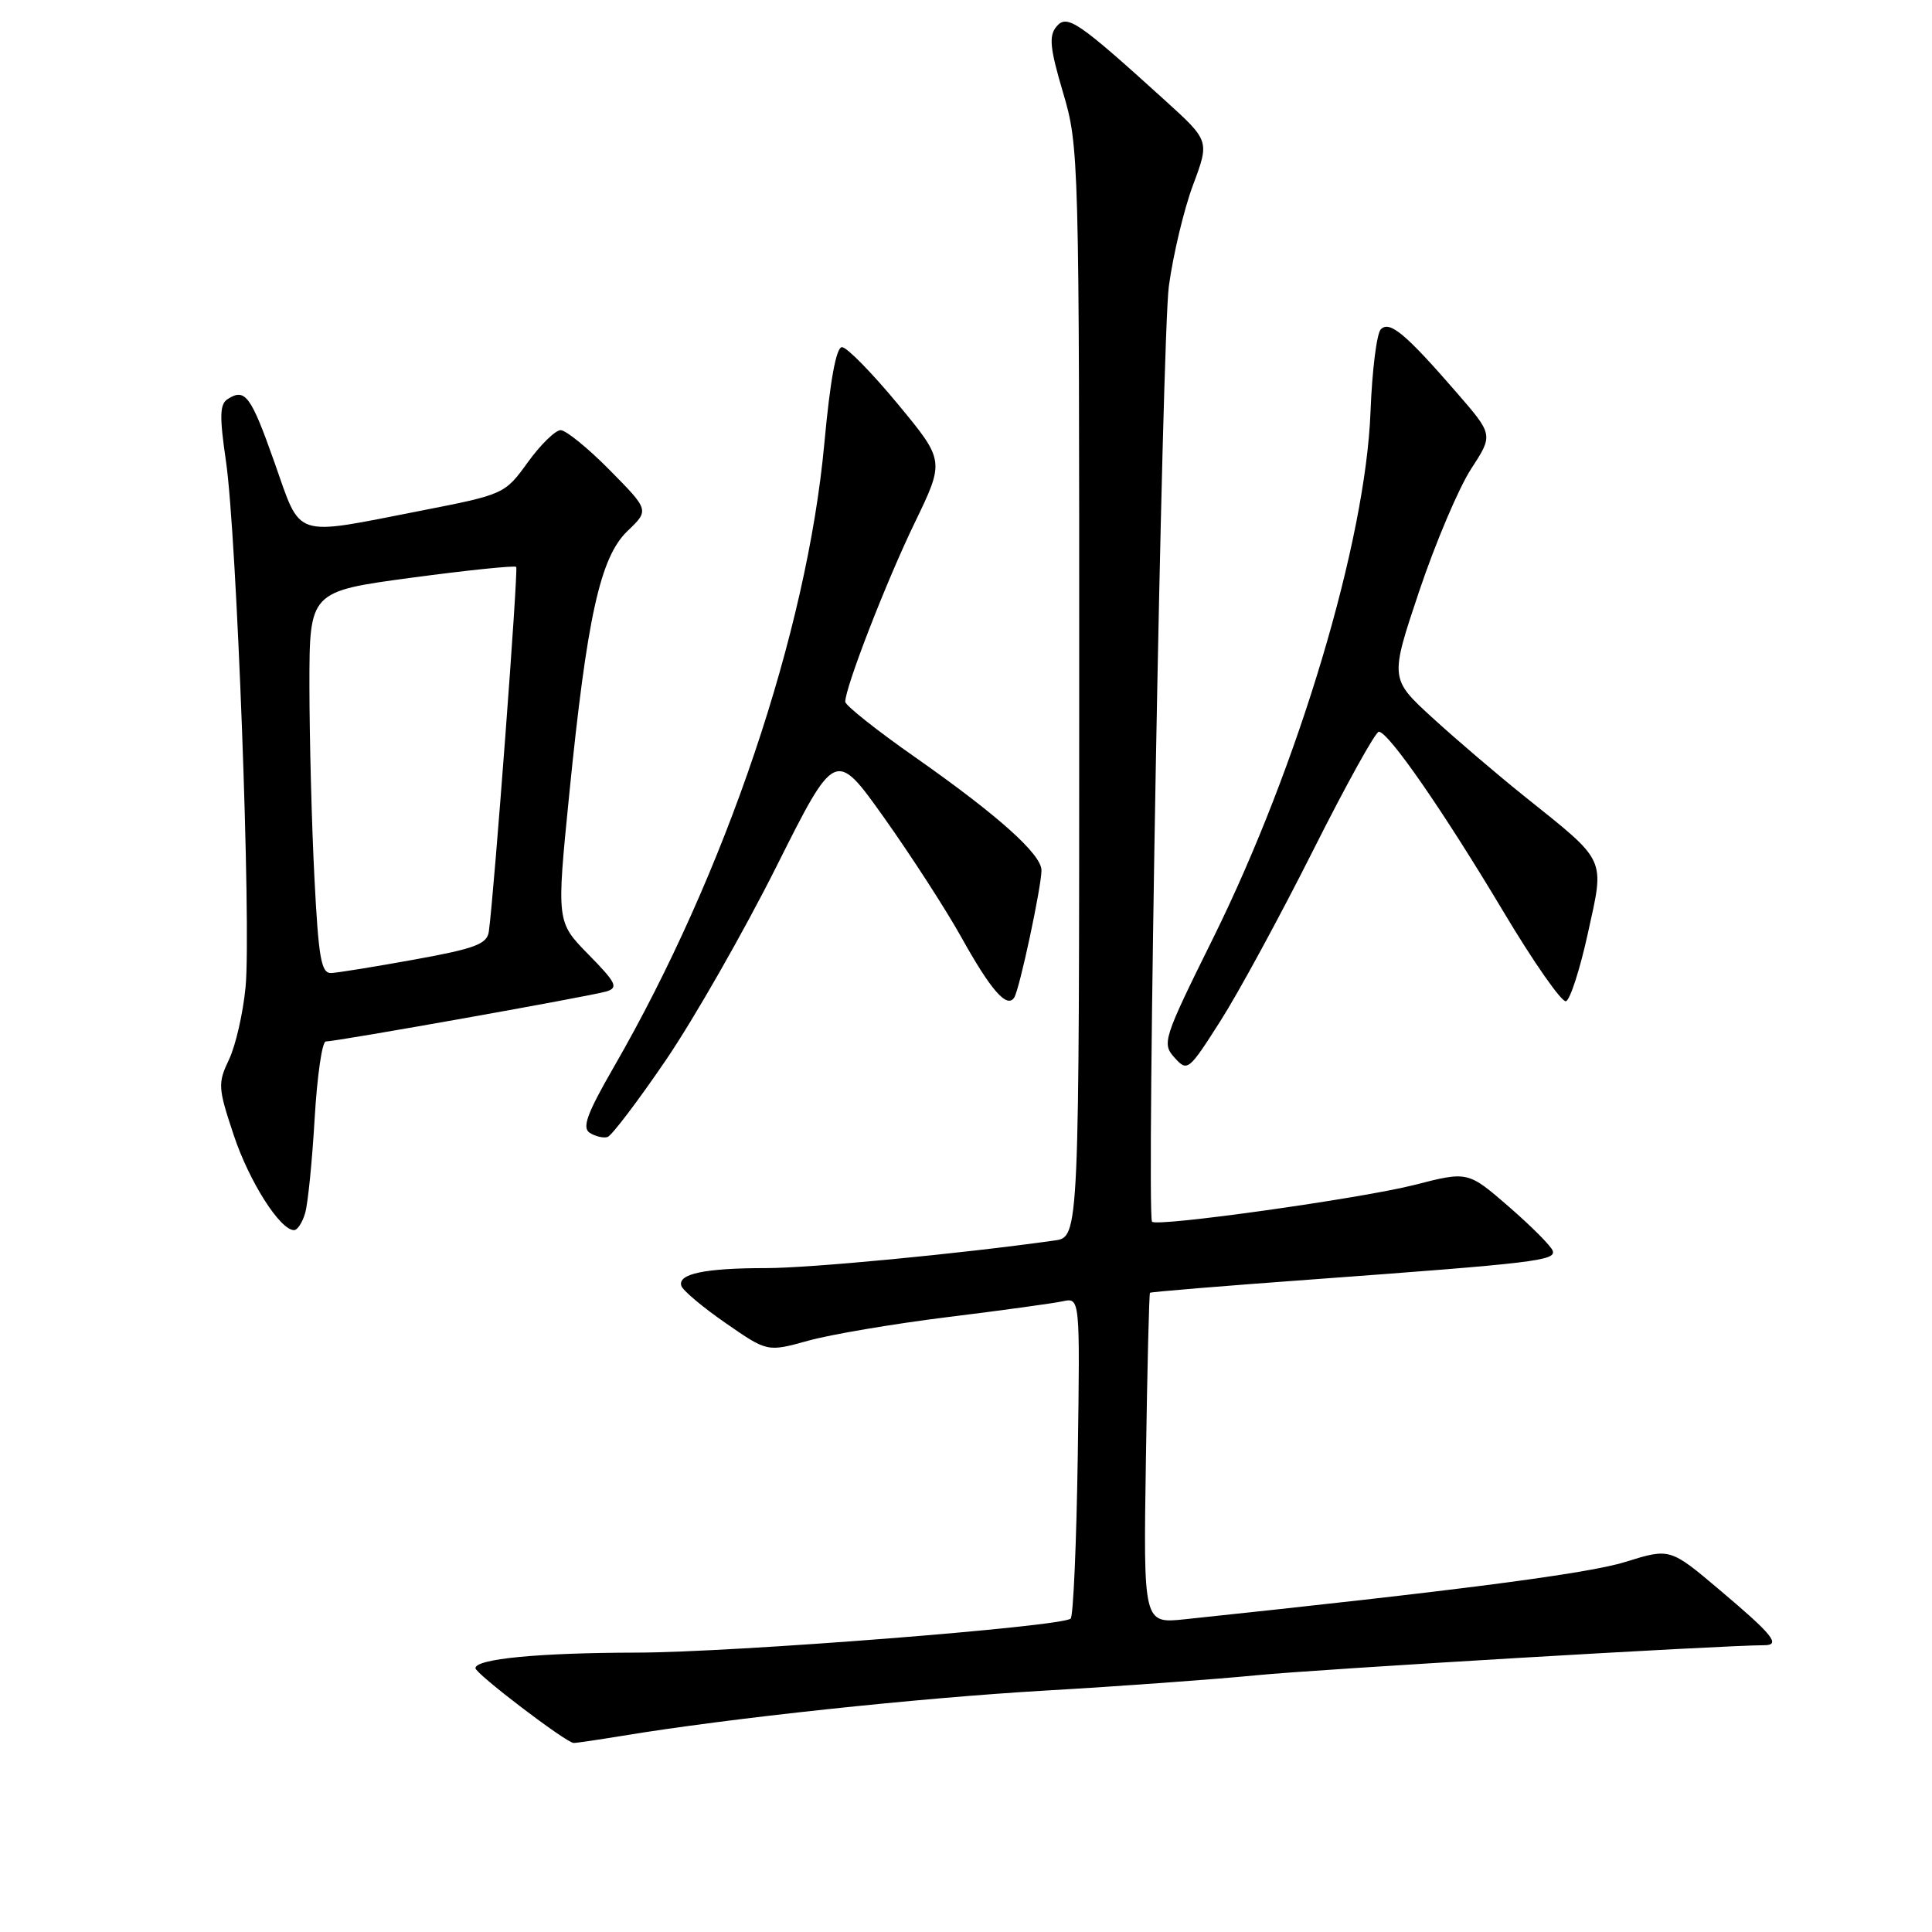 <?xml version="1.0" encoding="UTF-8" standalone="no"?>
<!DOCTYPE svg PUBLIC "-//W3C//DTD SVG 1.1//EN" "http://www.w3.org/Graphics/SVG/1.1/DTD/svg11.dtd" >
<svg xmlns="http://www.w3.org/2000/svg" xmlns:xlink="http://www.w3.org/1999/xlink" version="1.1" viewBox="0 0 256 256">
 <g >
 <path fill="currentColor"
d=" M 82.50 230.00 C 96.57 227.67 121.77 224.98 138.50 224.01 C 148.40 223.44 161.00 222.52 166.50 221.98 C 174.56 221.18 228.32 218.00 233.76 218.00 C 236.02 218.00 234.92 216.63 227.89 210.70 C 221.29 205.12 221.29 205.12 215.34 206.97 C 210.38 208.52 193.20 210.75 157.00 214.56 C 151.50 215.14 151.50 215.14 151.84 193.32 C 152.02 181.32 152.26 171.41 152.38 171.30 C 152.49 171.18 162.23 170.38 174.04 169.52 C 203.47 167.36 206.18 167.03 205.74 165.73 C 205.54 165.12 202.93 162.50 199.94 159.90 C 194.50 155.19 194.50 155.19 187.45 157.00 C 180.48 158.79 153.19 162.62 152.65 161.88 C 151.89 160.84 153.98 44.46 154.88 37.91 C 155.45 33.73 156.89 27.69 158.09 24.49 C 160.27 18.66 160.27 18.66 154.39 13.32 C 142.79 2.80 141.38 1.84 139.98 3.53 C 138.96 4.76 139.12 6.40 140.86 12.27 C 142.97 19.37 143.01 20.81 143.00 91.70 C 143.00 163.91 143.00 163.91 139.75 164.37 C 127.16 166.14 107.36 168.03 101.50 168.03 C 93.40 168.03 89.77 168.79 90.28 170.38 C 90.47 170.99 93.12 173.22 96.16 175.32 C 101.68 179.15 101.68 179.15 107.09 177.65 C 110.07 176.82 118.35 175.42 125.50 174.53 C 132.65 173.65 139.54 172.70 140.81 172.43 C 143.11 171.93 143.11 171.93 142.81 192.89 C 142.64 204.41 142.22 214.12 141.87 214.47 C 140.80 215.54 97.17 218.96 84.39 218.98 C 71.35 219.00 63.00 219.81 63.00 221.04 C 63.00 221.77 74.93 230.86 76.00 230.95 C 76.28 230.97 79.20 230.54 82.50 230.00 Z  M 40.43 160.75 C 40.80 159.51 41.36 153.89 41.69 148.25 C 42.02 142.61 42.68 138.00 43.17 138.00 C 44.62 138.00 78.35 131.98 80.36 131.37 C 81.97 130.87 81.66 130.23 77.98 126.48 C 73.74 122.16 73.74 122.16 75.42 105.33 C 77.78 81.75 79.53 73.82 83.15 70.36 C 86.03 67.60 86.03 67.60 80.80 62.30 C 77.92 59.38 74.99 57.00 74.29 57.00 C 73.59 57.00 71.63 58.91 69.94 61.25 C 66.88 65.48 66.82 65.51 55.68 67.69 C 38.64 71.02 39.97 71.46 36.38 61.30 C 33.24 52.41 32.49 51.40 30.18 52.87 C 29.11 53.54 29.07 55.15 29.94 61.10 C 31.37 70.88 33.31 122.78 32.54 130.78 C 32.21 134.24 31.22 138.57 30.34 140.40 C 28.85 143.54 28.88 144.14 30.97 150.41 C 33.02 156.57 37.11 163.00 38.97 163.00 C 39.41 163.00 40.07 161.99 40.43 160.75 Z  M 88.26 140.43 C 91.97 134.97 98.54 123.47 102.85 114.88 C 110.68 99.26 110.68 99.26 117.17 108.38 C 120.73 113.40 125.32 120.49 127.36 124.15 C 131.32 131.27 133.45 133.69 134.40 132.16 C 135.11 131.02 138.00 117.48 138.00 115.32 C 138.00 113.19 132.23 108.03 121.25 100.33 C 116.16 96.77 112.00 93.46 112.00 92.99 C 112.00 91.06 117.46 77.00 121.20 69.28 C 125.18 61.05 125.18 61.05 118.96 53.53 C 115.53 49.39 112.21 46.00 111.57 46.00 C 110.80 46.00 110.00 50.39 109.23 58.75 C 106.93 83.73 96.13 115.73 81.35 141.36 C 77.77 147.57 77.09 149.44 78.15 150.11 C 78.89 150.58 79.95 150.83 80.50 150.66 C 81.05 150.49 84.54 145.89 88.26 140.43 Z  M 173.97 112.73 C 178.33 104.05 182.26 96.96 182.70 96.96 C 183.98 96.97 191.26 107.49 199.18 120.75 C 203.20 127.49 206.95 132.85 207.50 132.67 C 208.05 132.48 209.36 128.43 210.40 123.67 C 212.63 113.53 213.01 114.34 202.00 105.52 C 198.43 102.66 192.95 97.98 189.83 95.13 C 184.16 89.94 184.16 89.94 188.06 78.31 C 190.21 71.92 193.30 64.64 194.92 62.15 C 197.87 57.62 197.87 57.62 193.05 52.06 C 186.23 44.20 184.14 42.46 182.97 43.63 C 182.42 44.18 181.81 49.09 181.60 54.56 C 180.95 71.71 172.07 101.41 160.75 124.30 C 154.12 137.69 153.94 138.27 155.63 140.14 C 157.34 142.04 157.49 141.91 161.71 135.29 C 164.09 131.56 169.61 121.40 173.97 112.73 Z  M 41.66 116.25 C 41.30 109.24 41.01 97.85 41.00 90.93 C 41.00 78.37 41.00 78.37 54.53 76.55 C 61.98 75.55 68.22 74.91 68.40 75.12 C 68.70 75.45 65.47 118.43 64.77 123.45 C 64.54 125.09 62.96 125.69 55.00 127.13 C 49.77 128.08 44.78 128.89 43.90 128.93 C 42.56 128.99 42.21 127.03 41.66 116.25 Z "/>
</g>
</svg>